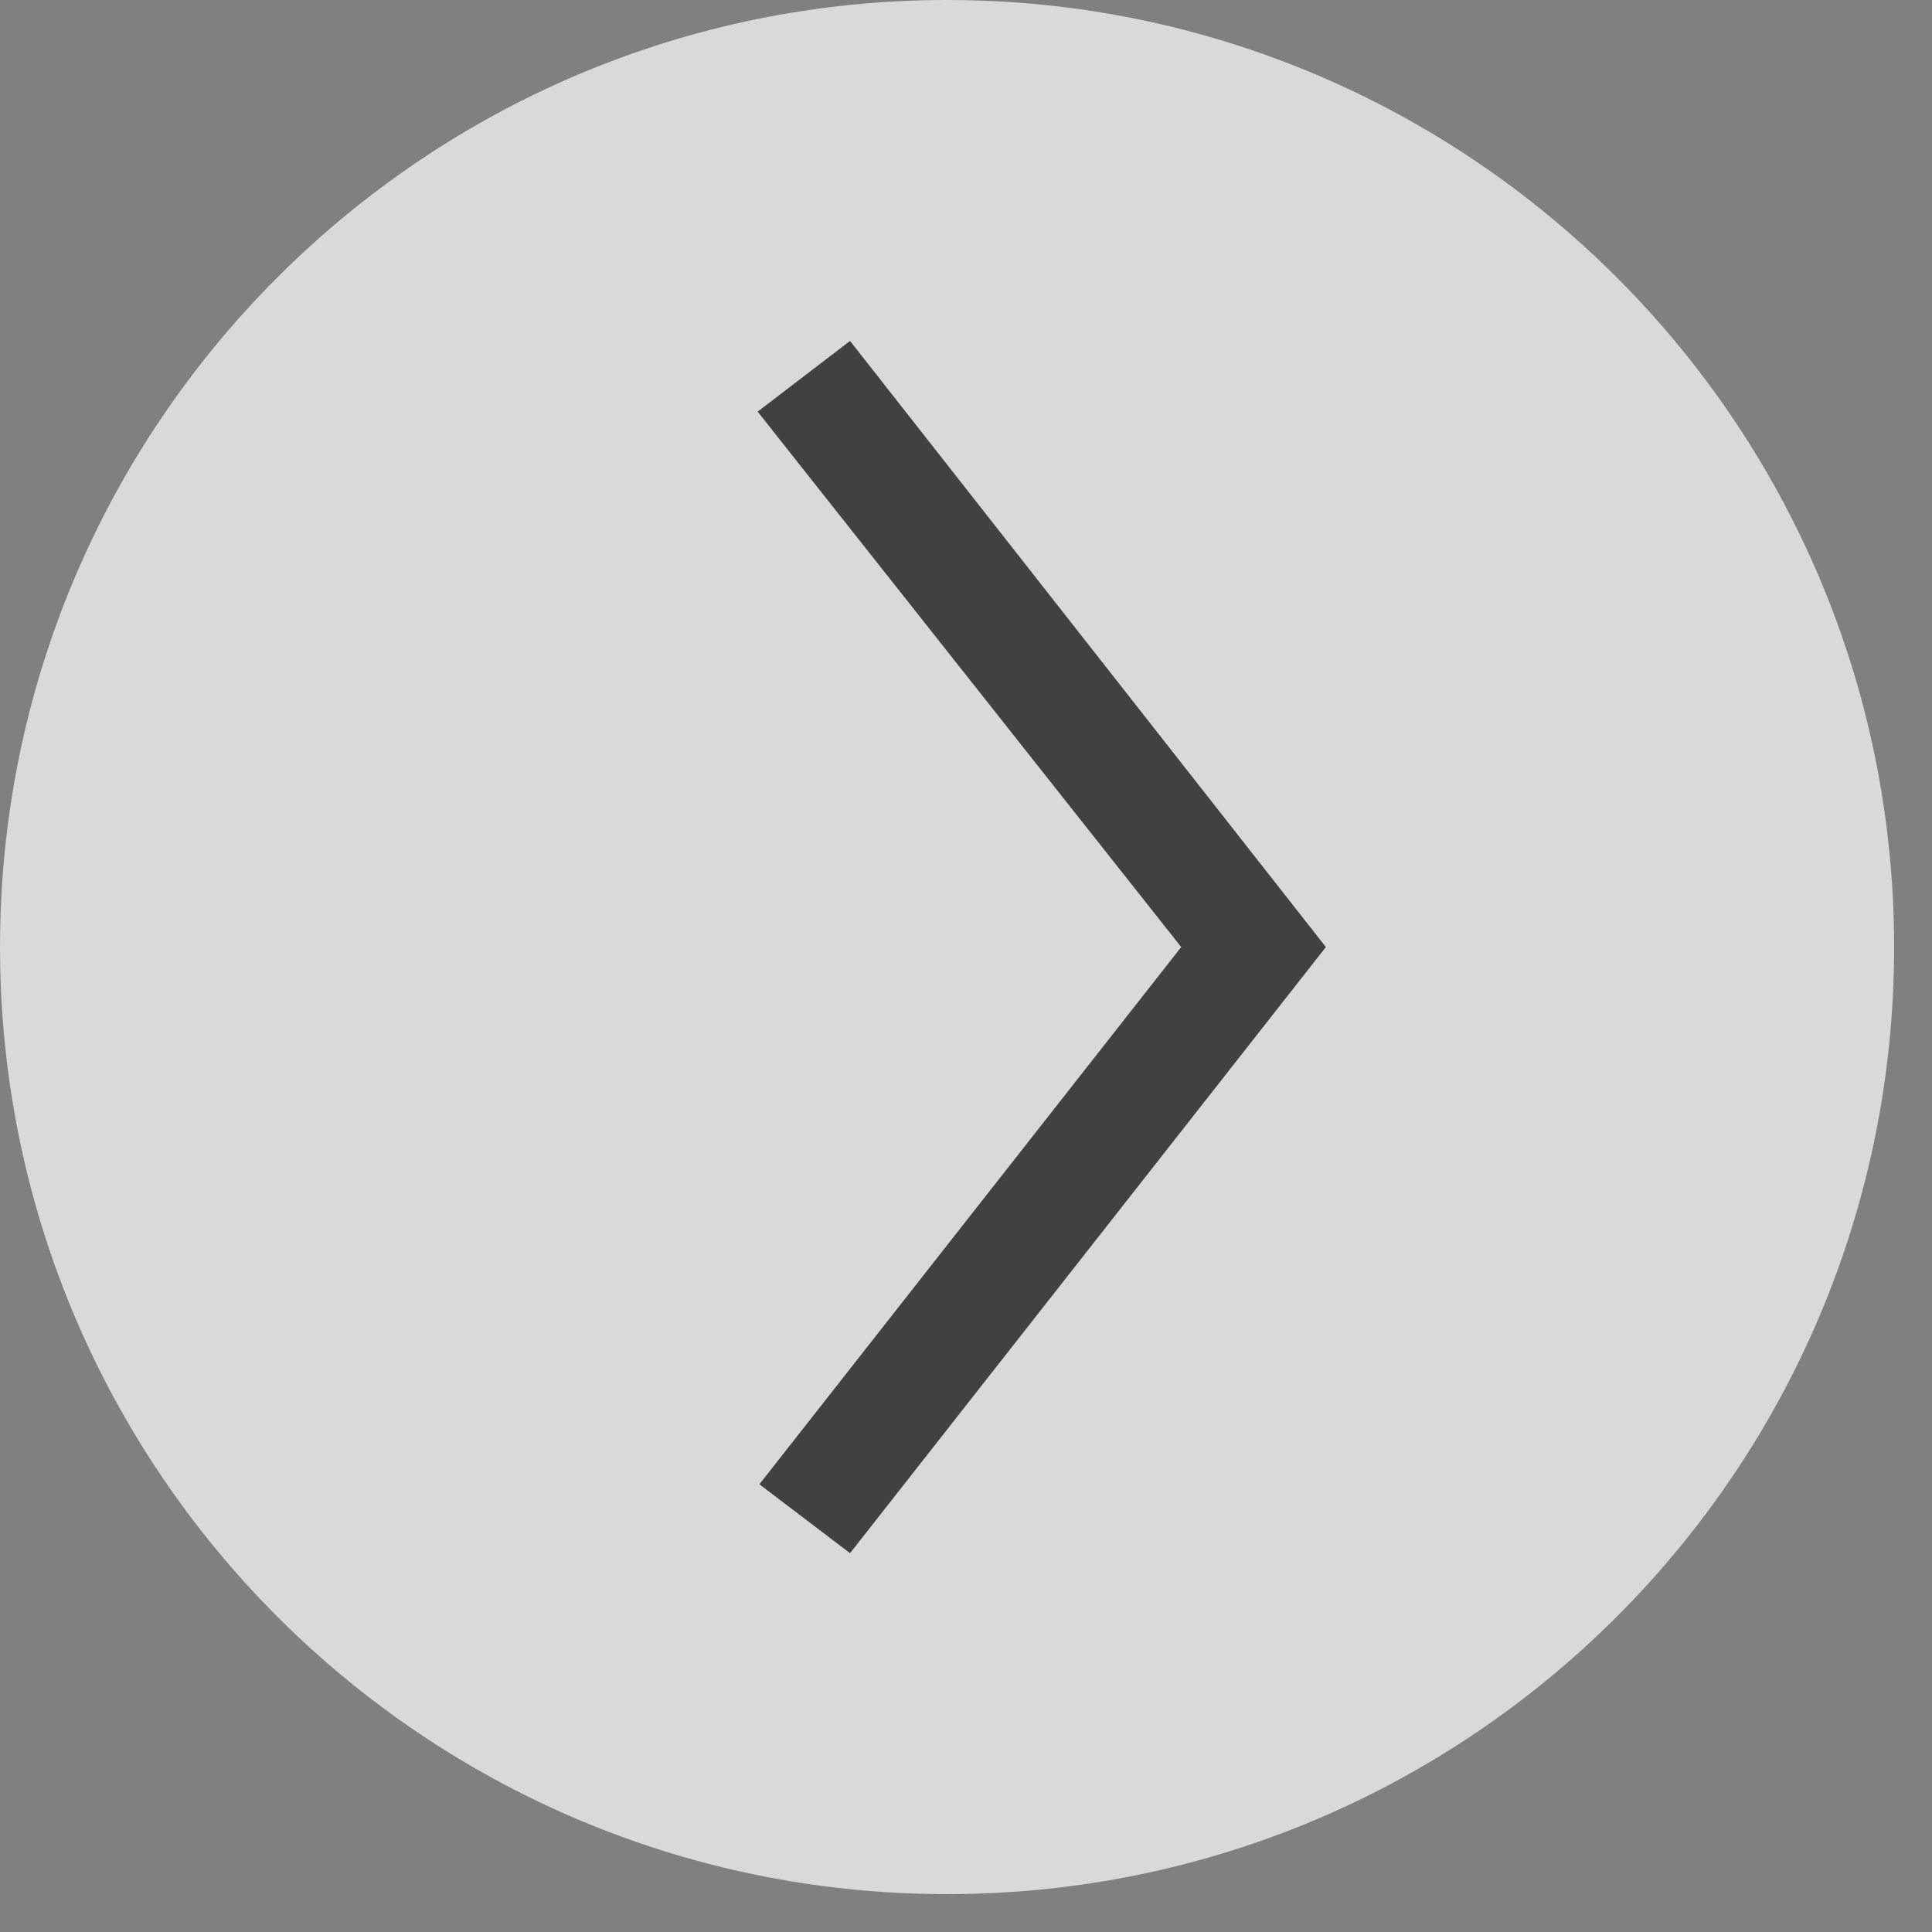 <svg width="51" height="51" xmlns="http://www.w3.org/2000/svg" xmlns:xlink="http://www.w3.org/1999/xlink" overflow="hidden"><rect width="100%" height="100%" fill="#808080" stroke="none"/><defs><clipPath id="clip0"><path d="M1222 460 1273 460 1273 511 1222 511Z" fill-rule="evenodd" clip-rule="evenodd"/></clipPath></defs><g clip-path="url(#clip0)" transform="translate(-1222 -460)"><path d="M0 25C-6.36567e-15 11.193 11.193 0 25 0 38.807-6.36567e-15 50 11.193 50 25 50 38.807 38.807 50 25 50 11.193 50-9.5485e-15 38.807 0 25Z" fill="#FFFFFF" fill-rule="evenodd" fill-opacity="0.702" transform="matrix(-1 -8.74228e-08 -8.74228e-08 1 1272 460)"/><path d="M12.561 0 15 1.866 3.819 16 14.954 30.181 12.561 32 0 16Z" fill="#000000" fill-rule="evenodd" fill-opacity="0.702" transform="matrix(-1 -8.74228e-08 -8.74228e-08 1 1257 469)"/></g></svg>
